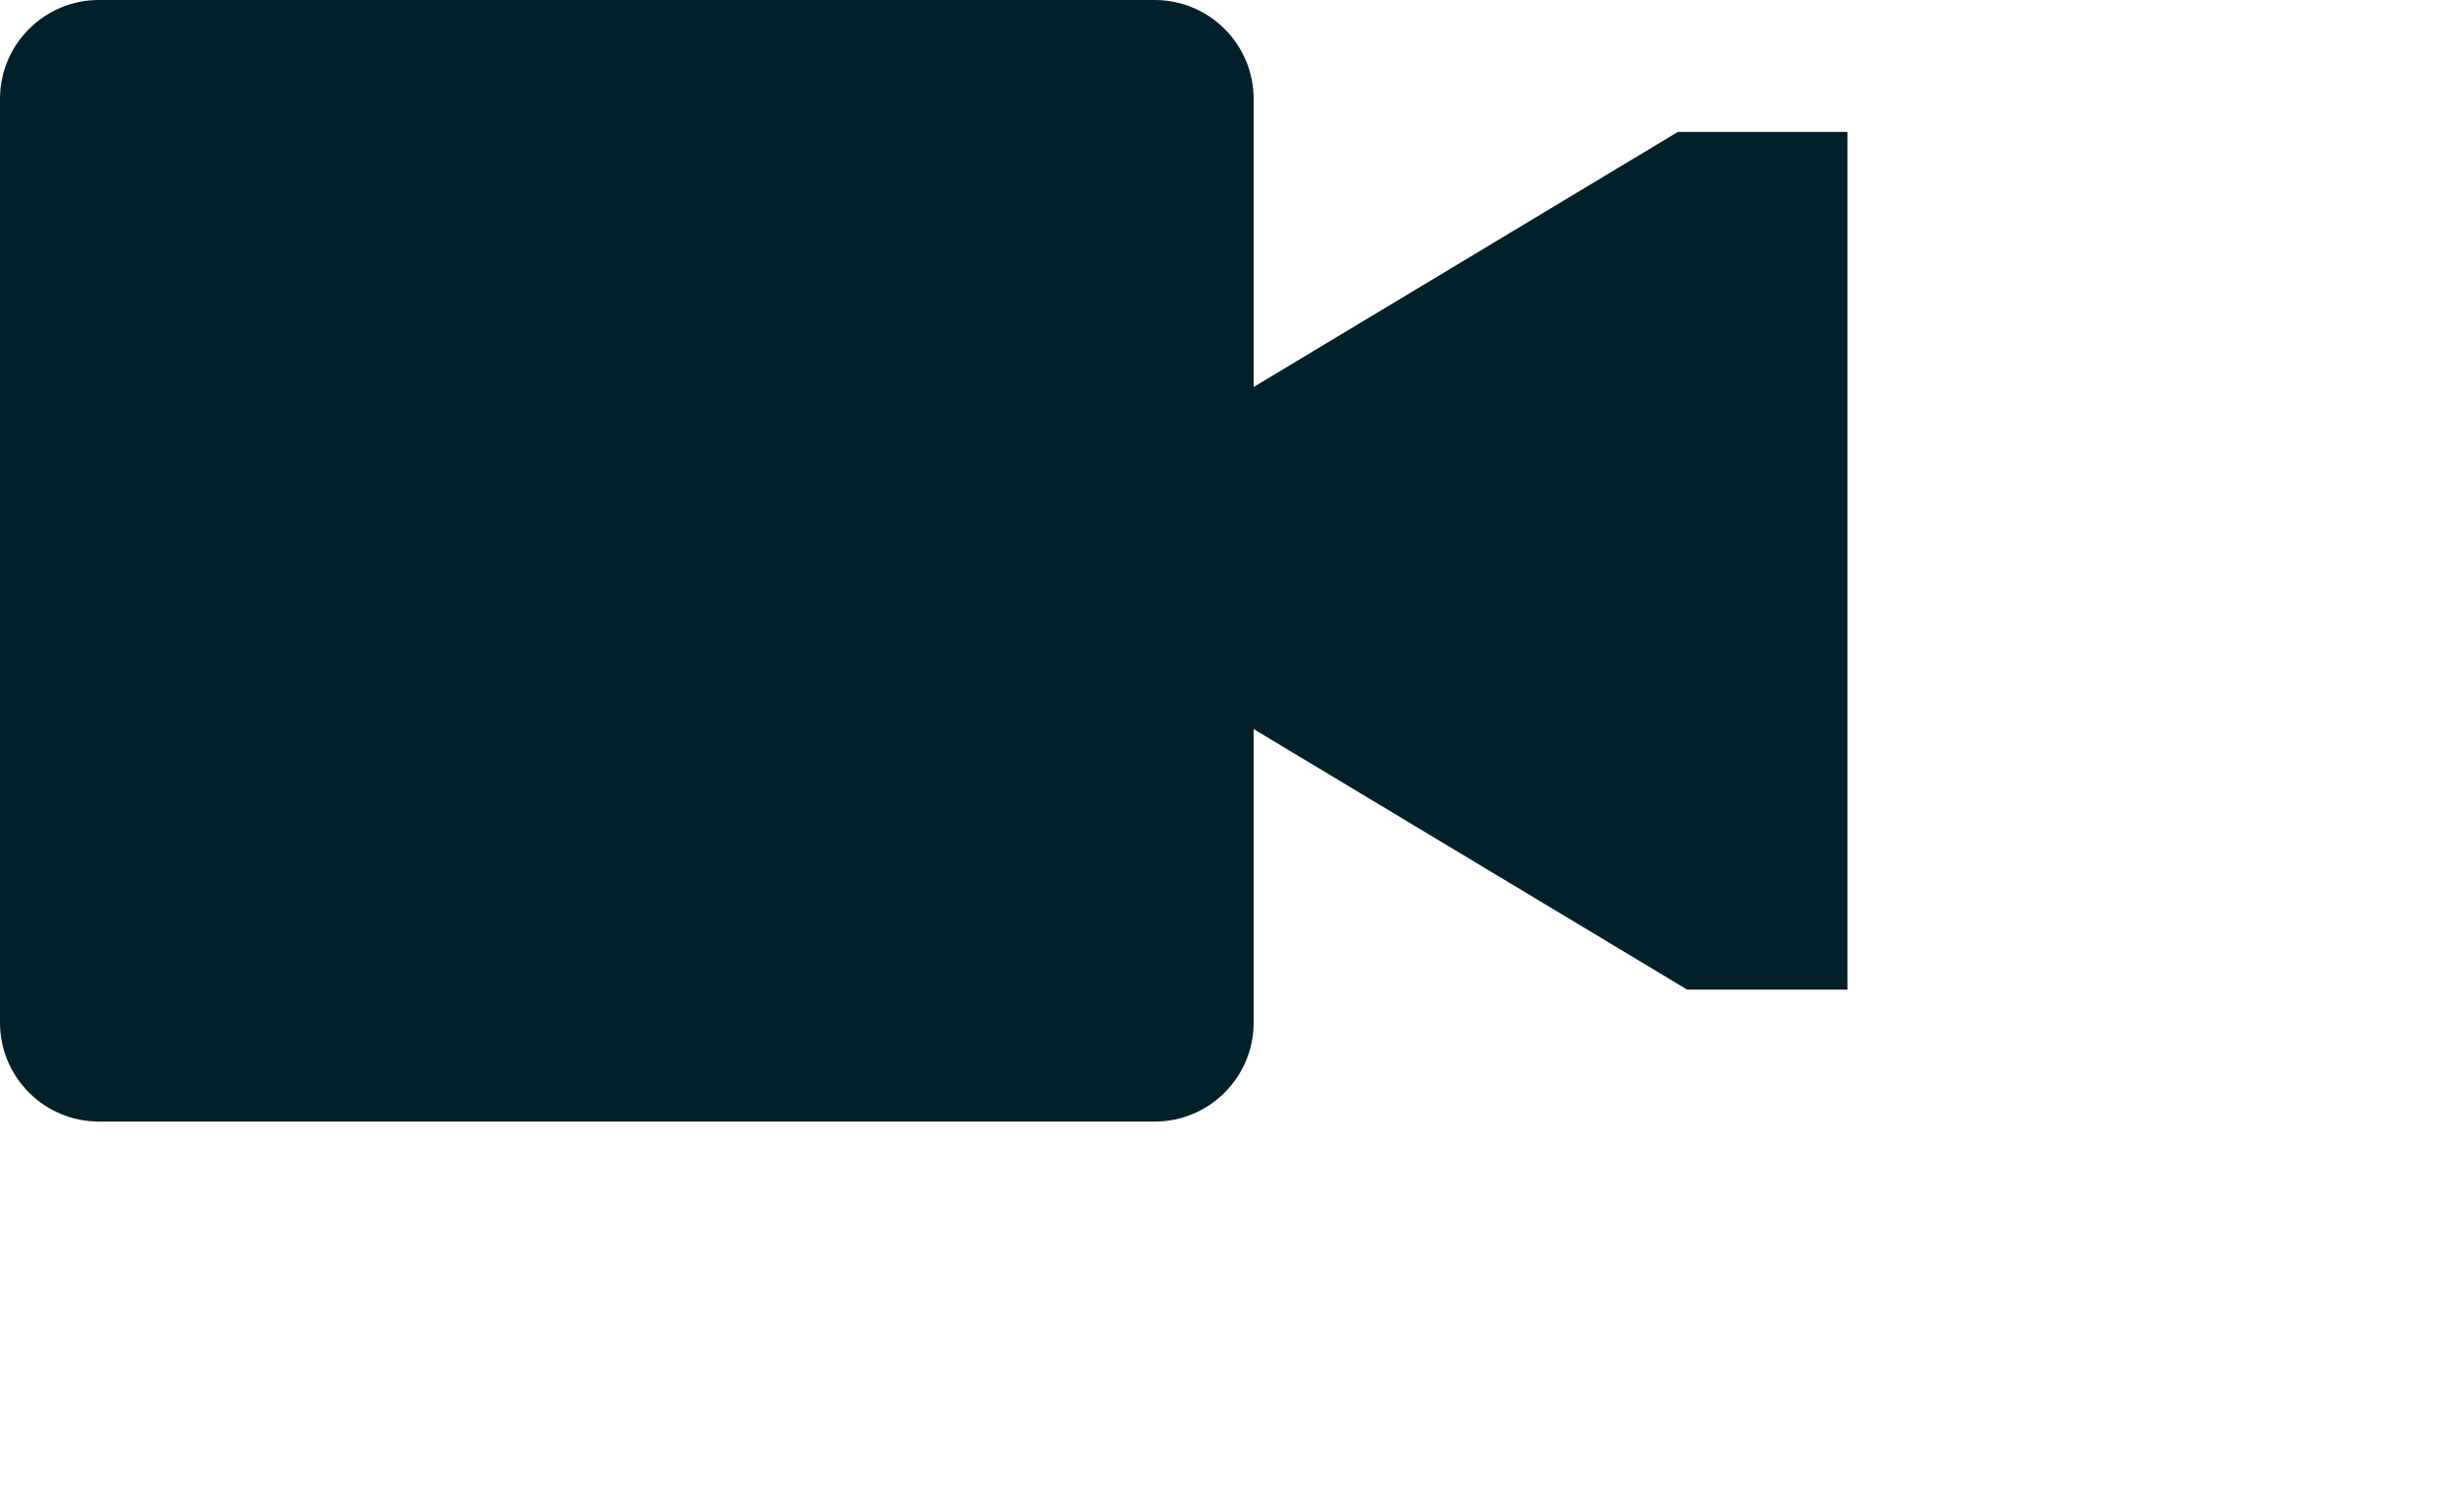 <svg 
 xmlns="http://www.w3.org/2000/svg"
 xmlns:xlink="http://www.w3.org/1999/xlink"
 width="0.778in" height="0.472in">
<path fill-rule="evenodd"  fill="rgb(1, 32, 41)"
 d="M50.858,4.000 L38.000,11.732 L38.000,3.000 C38.000,1.344 36.657,-0.000 35.000,-0.000 L3.000,-0.000 C1.343,-0.000 -0.000,1.344 -0.000,3.000 L-0.000,31.000 C-0.000,32.656 1.343,34.000 3.000,34.000 L35.000,34.000 C36.657,34.000 38.000,32.656 38.000,31.000 L38.000,22.102 L51.141,30.000 L56.000,30.000 L56.000,4.000 L50.858,4.000 Z"/>
</svg>